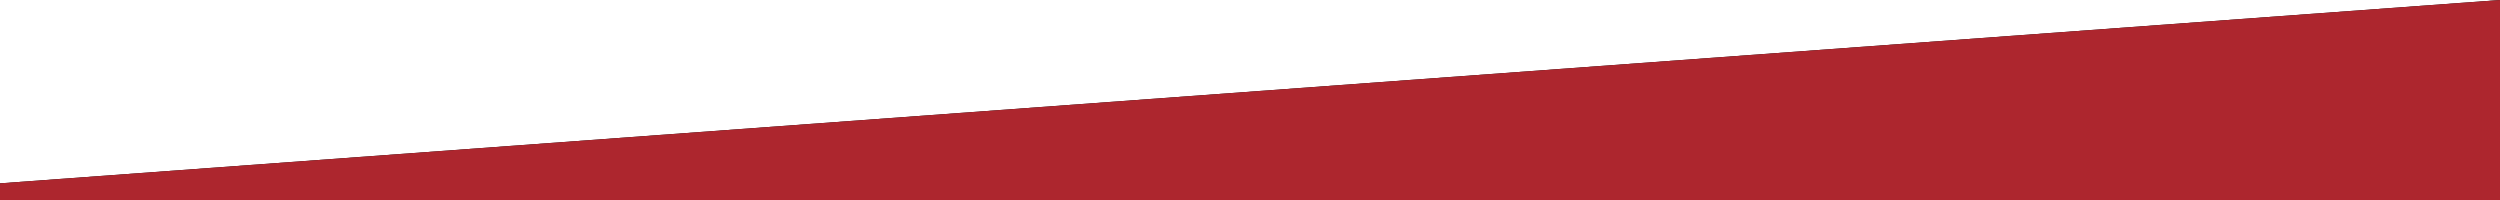 <svg preserveAspectRatio="none" viewBox="0 0 1500 120" xmlns="http://www.w3.org/2000/svg" xmlns:xlink="http://www.w3.org/1999/xlink"><path id="a" d="M0 110L1500 0v120H0z"/><use fill="#AD262E" xlink:href="#a" fill-rule="evenodd"/></svg>
